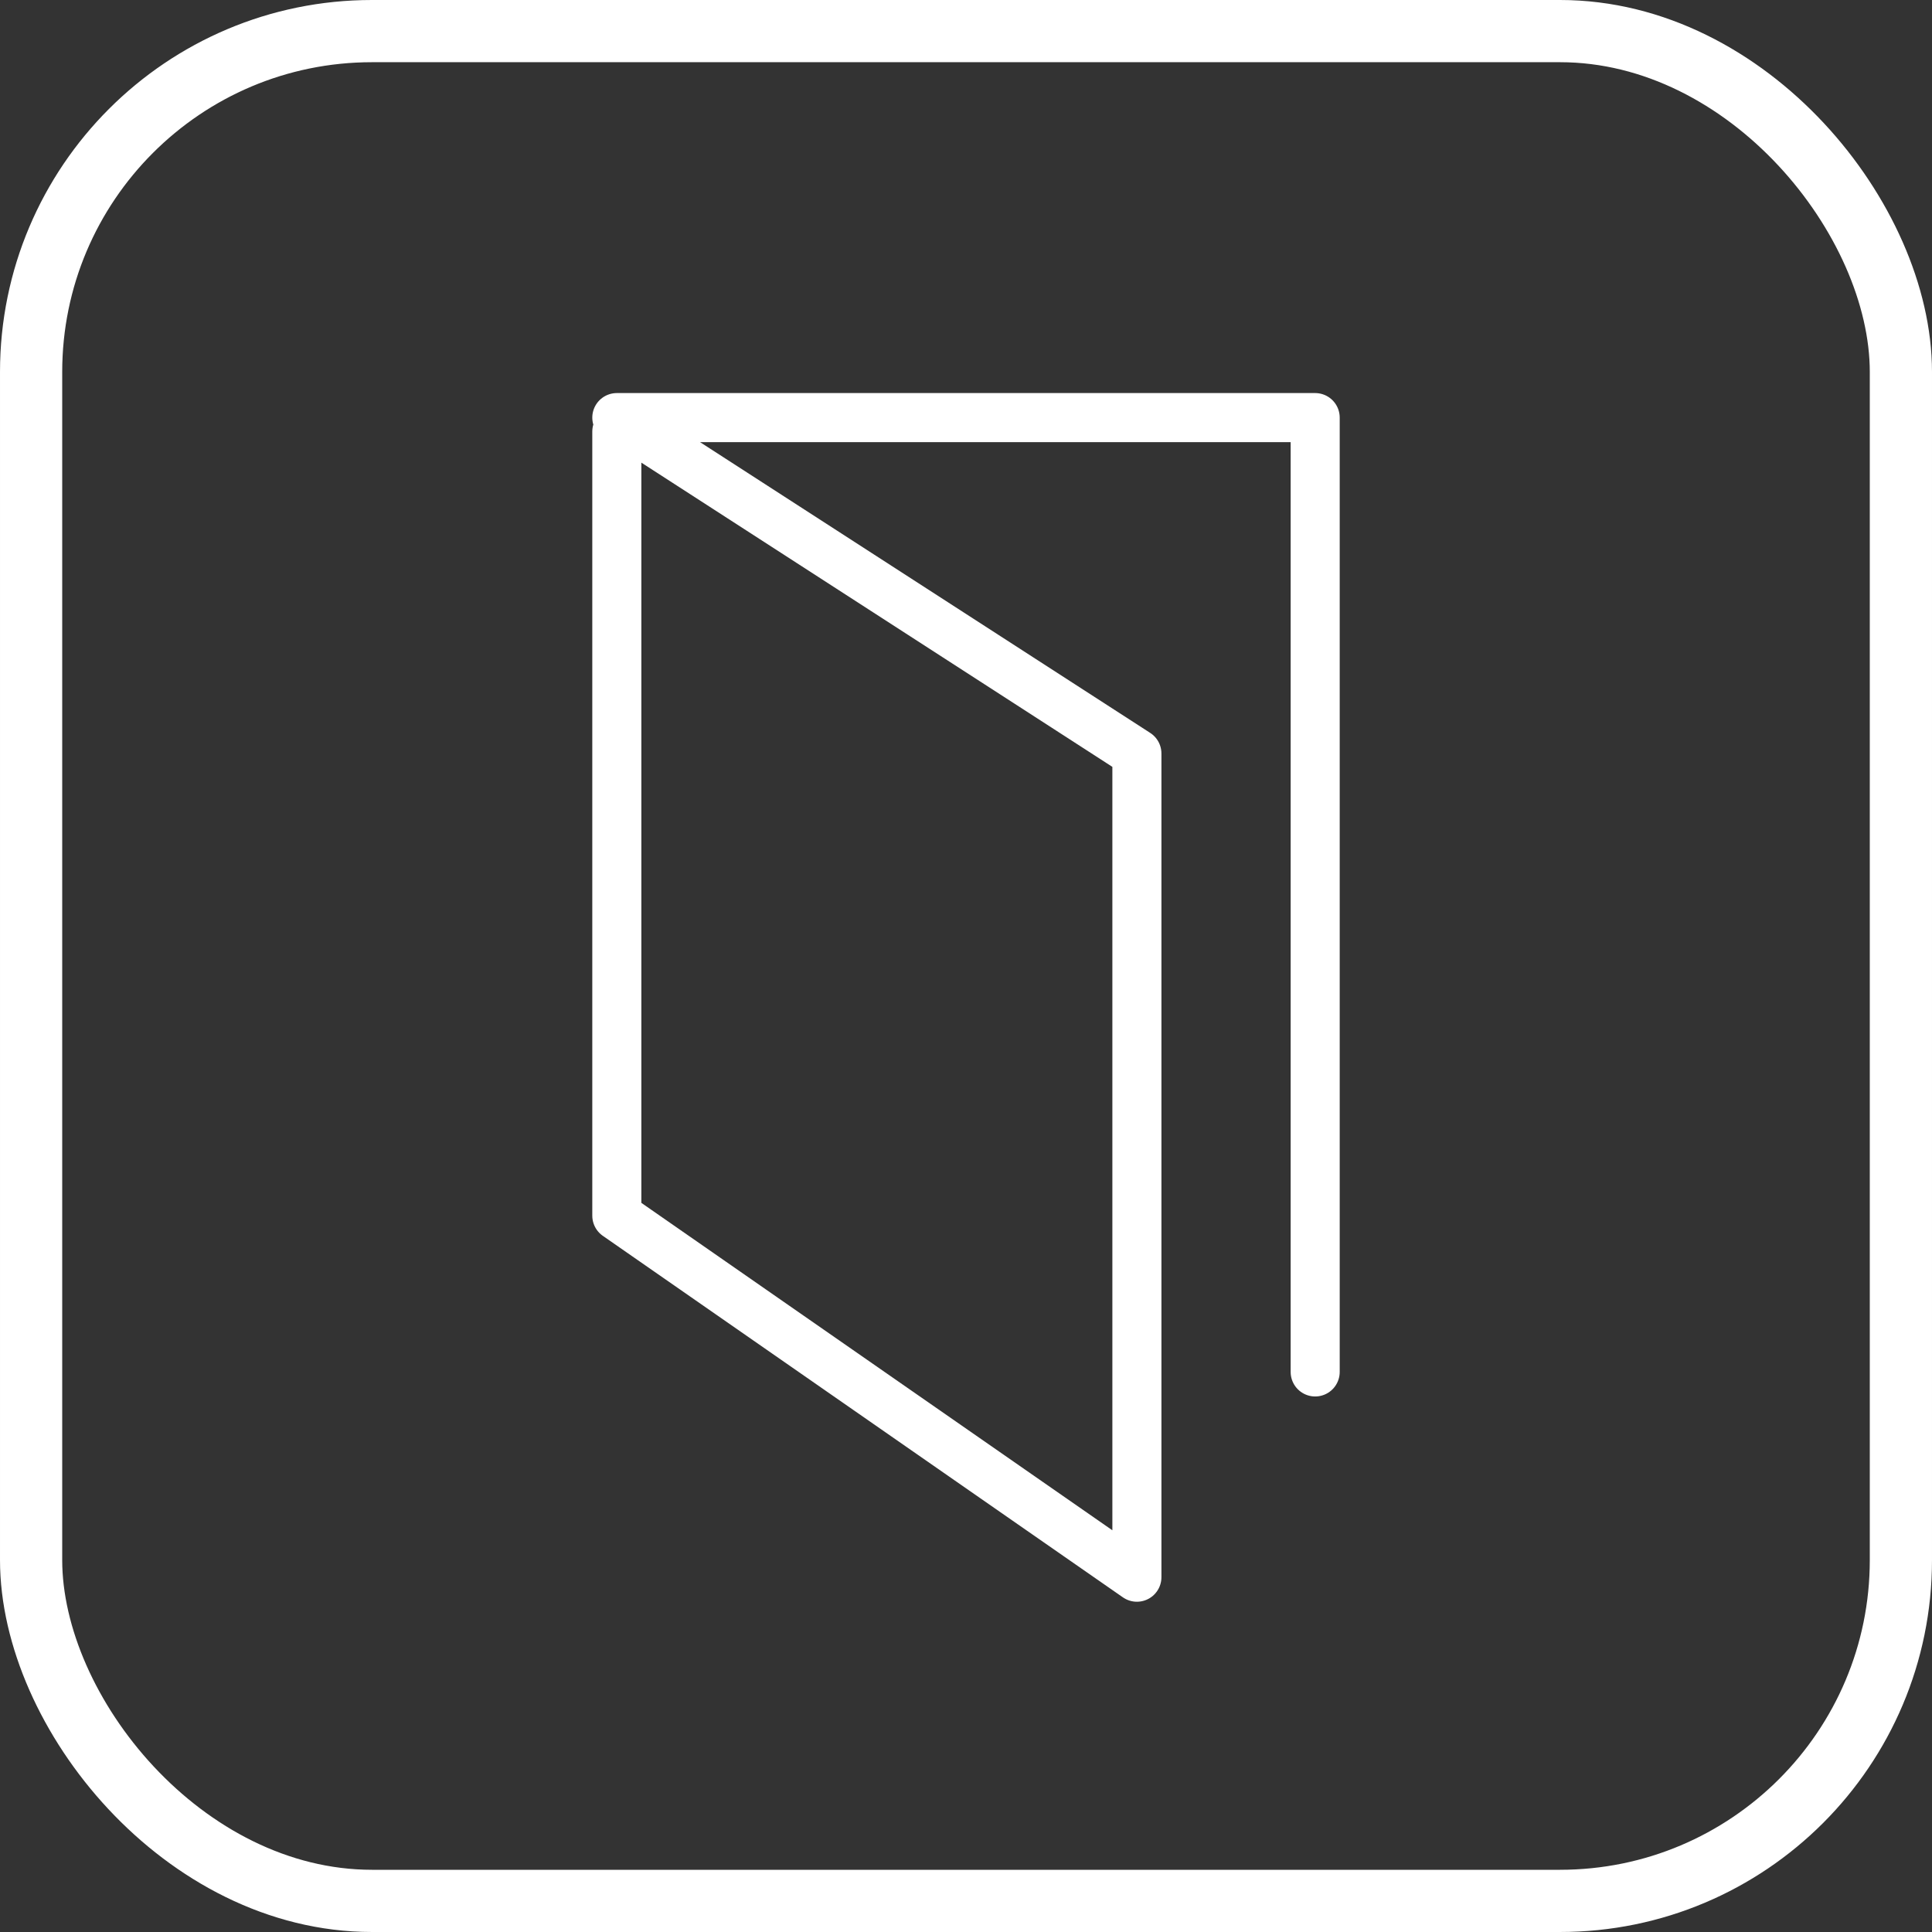 <?xml version="1.0" encoding="UTF-8"?><svg id="b" xmlns="http://www.w3.org/2000/svg" viewBox="0 0 39.381 39.381"><rect x="0" y="0" width="39.381" height="39.381" fill="#333333" stroke="none"/><g id="c"><g><rect x=".634" y=".634" width="38.113" height="38.113" rx="6.948" ry="6.948" style="fill:none; stroke:#fff; stroke-miterlimit:10; stroke-width:1.268px;"/><polyline points="12.573 8.796 12.573 24.78 23.174 32.149 23.174 15.359 12.573 8.512 23.174 8.512 26.808 8.512 26.808 27.965" style="fill:none; stroke:#fff; stroke-linecap:round; stroke-linejoin:round;"/></g></g></svg>